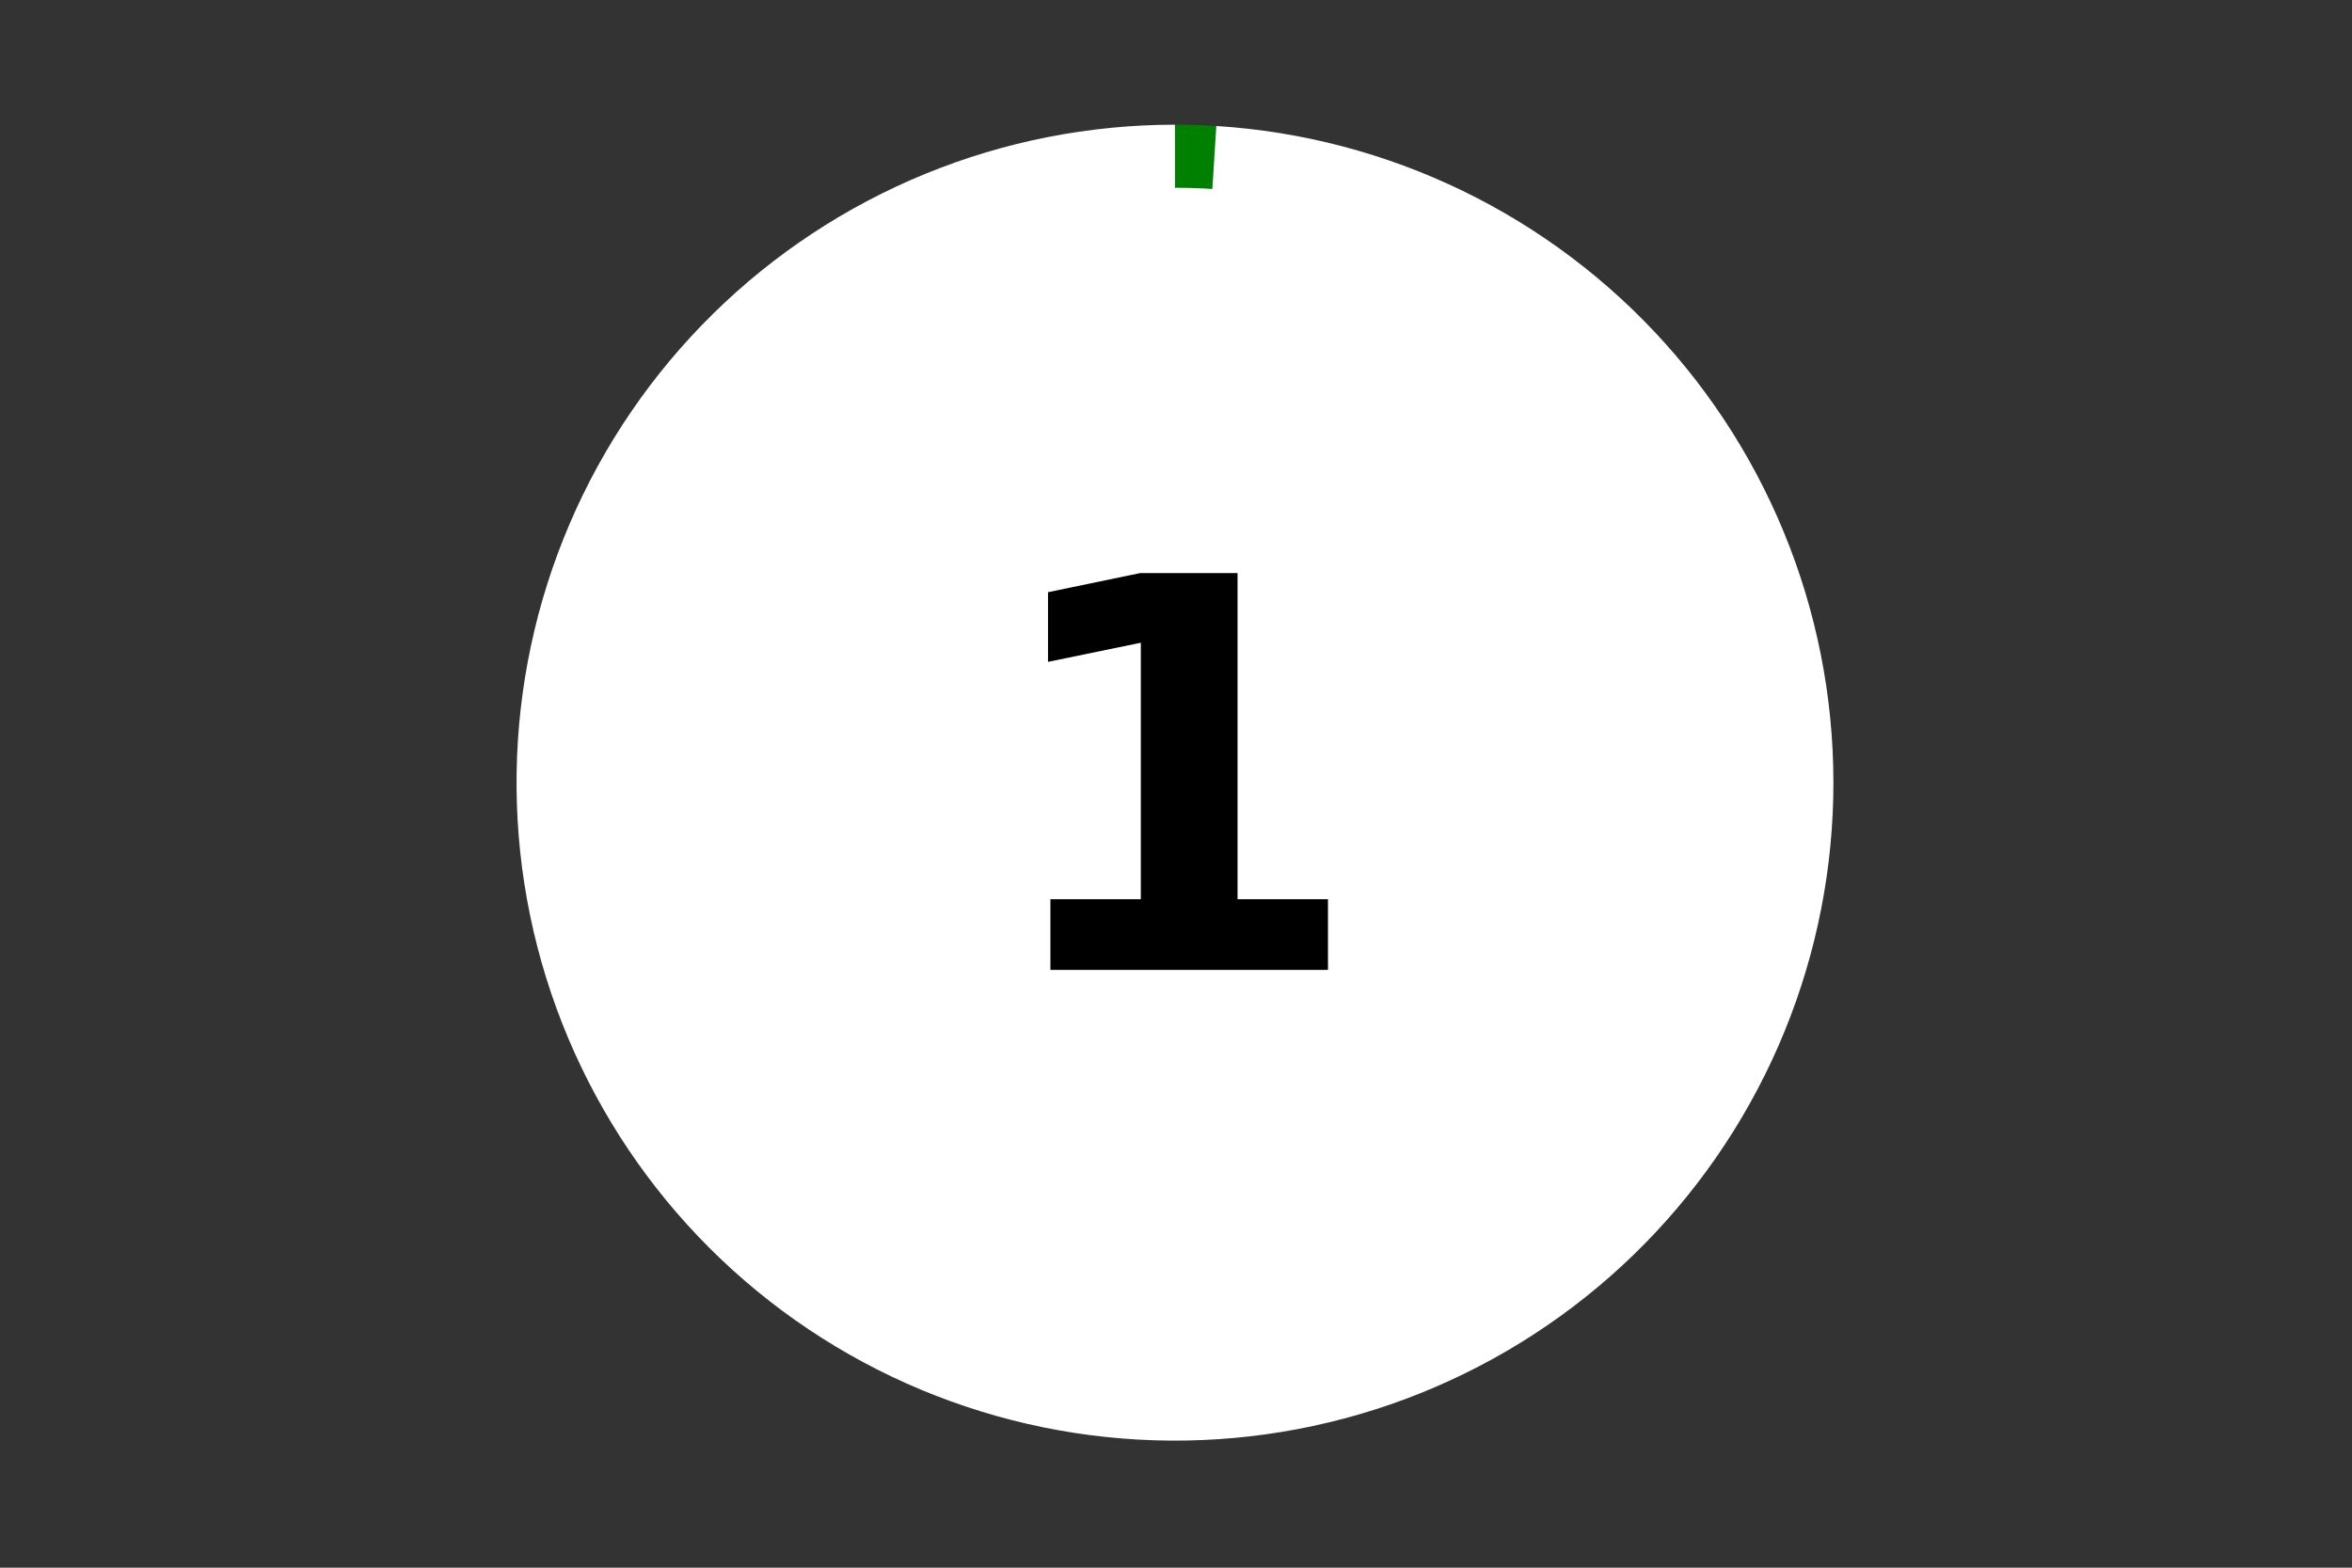 <?xml version="1.0" encoding="utf-8" standalone="no"?>
<!DOCTYPE svg PUBLIC "-//W3C//DTD SVG 1.1//EN"
  "http://www.w3.org/Graphics/SVG/1.1/DTD/svg11.dtd">
<!-- Created with matplotlib (https://matplotlib.org/) -->
<svg height="288pt" version="1.1" viewBox="0 0 432 288" width="432pt" xmlns="http://www.w3.org/2000/svg" xmlns:xlink="http://www.w3.org/1999/xlink">
 <rect x="0" y="0" width="432" height="288" fill="#333333" stroke="none"/>
 <defs>
  <style type="text/css">*{stroke-linecap:butt;stroke-linejoin:round;}</style>
 </defs>
 <g id="figure_1">
  <g id="patch_1">
   <path d="M 0 288 
L 432 288 
L 432 0 
L 0 0 
z
" style="fill:none;"/>
  </g>
  <g id="axes_1">
   <g id="patch_2">
    <path d="M 223.407 23.148 
C 222.143 23.068 220.877 23.008 219.612 22.969 
C 218.346 22.929 217.079 22.909 215.813 22.909 
L 215.813 143.783 
L 223.407 23.148 
z
" style="fill:#008000;"/>
   </g>
   <g id="patch_3">
    <path d="M 215.813 22.909 
C 200.091 22.909 184.52 25.973 169.971 31.929 
C 155.423 37.885 142.175 46.62 130.972 57.644 
C 119.768 68.667 110.821 81.769 104.634 96.214 
C 98.447 110.66 95.138 126.173 94.891 141.884 
C 94.644 157.596 97.464 173.206 103.194 187.838 
C 108.924 202.47 117.455 215.847 128.306 227.216 
C 139.158 238.586 152.125 247.732 166.479 254.142 
C 180.833 260.552 196.3 264.104 212.014 264.597 
C 227.728 265.091 243.388 262.517 258.117 257.021 
C 272.845 251.524 286.36 243.21 297.905 232.544 
C 309.45 221.877 318.803 209.063 325.441 194.819 
C 332.079 180.575 335.875 165.173 336.616 149.477 
C 337.356 133.781 335.028 118.091 329.76 103.285 
C 324.493 88.48 316.387 74.843 305.898 63.138 
C 295.409 51.433 282.736 41.884 268.591 35.027 
C 254.446 28.169 239.097 24.134 223.407 23.148 
L 215.813 143.783 
L 215.813 22.909 
z
" style="fill:#ffffff;"/>
   </g>
   <g id="patch_4">
    <path clip-path="url(#pe60d814b8f)" d="M 215.813 252.57 
C 244.678 252.57 272.366 241.107 292.777 220.707 
C 313.188 200.306 324.656 172.634 324.656 143.783 
C 324.656 114.933 313.188 87.26 292.777 66.859 
C 272.366 46.459 244.678 34.996 215.813 34.996 
C 186.947 34.996 159.26 46.459 138.849 66.859 
C 118.438 87.26 106.969 114.933 106.969 143.783 
C 106.969 172.634 118.438 200.306 138.849 220.707 
C 159.26 241.107 186.947 252.57 215.813 252.57 
z
" style="fill:#ffffff;stroke:#ffffff;stroke-linejoin:miter;"/>
   </g>
   <g id="matplotlib.axis_1">
    <g id="text_1">
     <!-- 1 -->
     <g transform="translate(181.211 178.184)scale(1 -1)">
      <defs>
       <path d="M 11.719 12.984 
L 28.328 12.984 
L 28.328 60.109 
L 11.281 56.594 
L 11.281 69.391 
L 28.219 72.906 
L 46.094 72.906 
L 46.094 12.984 
L 62.703 12.984 
L 62.703 0 
L 11.719 0 
z
" id="DejaVuSans-Bold-49"/>
      </defs>
      <use xlink:href="#DejaVuSans-Bold-49"/>
     </g>
    </g>
   </g>
   <g id="matplotlib.axis_2"/>
  </g>
 </g>
 <defs>
  <clipPath id="pe60d814b8f">
   <rect height="266.4" width="410.4" x="10.8" y="10.8"/>
  </clipPath>
 </defs>
</svg>
